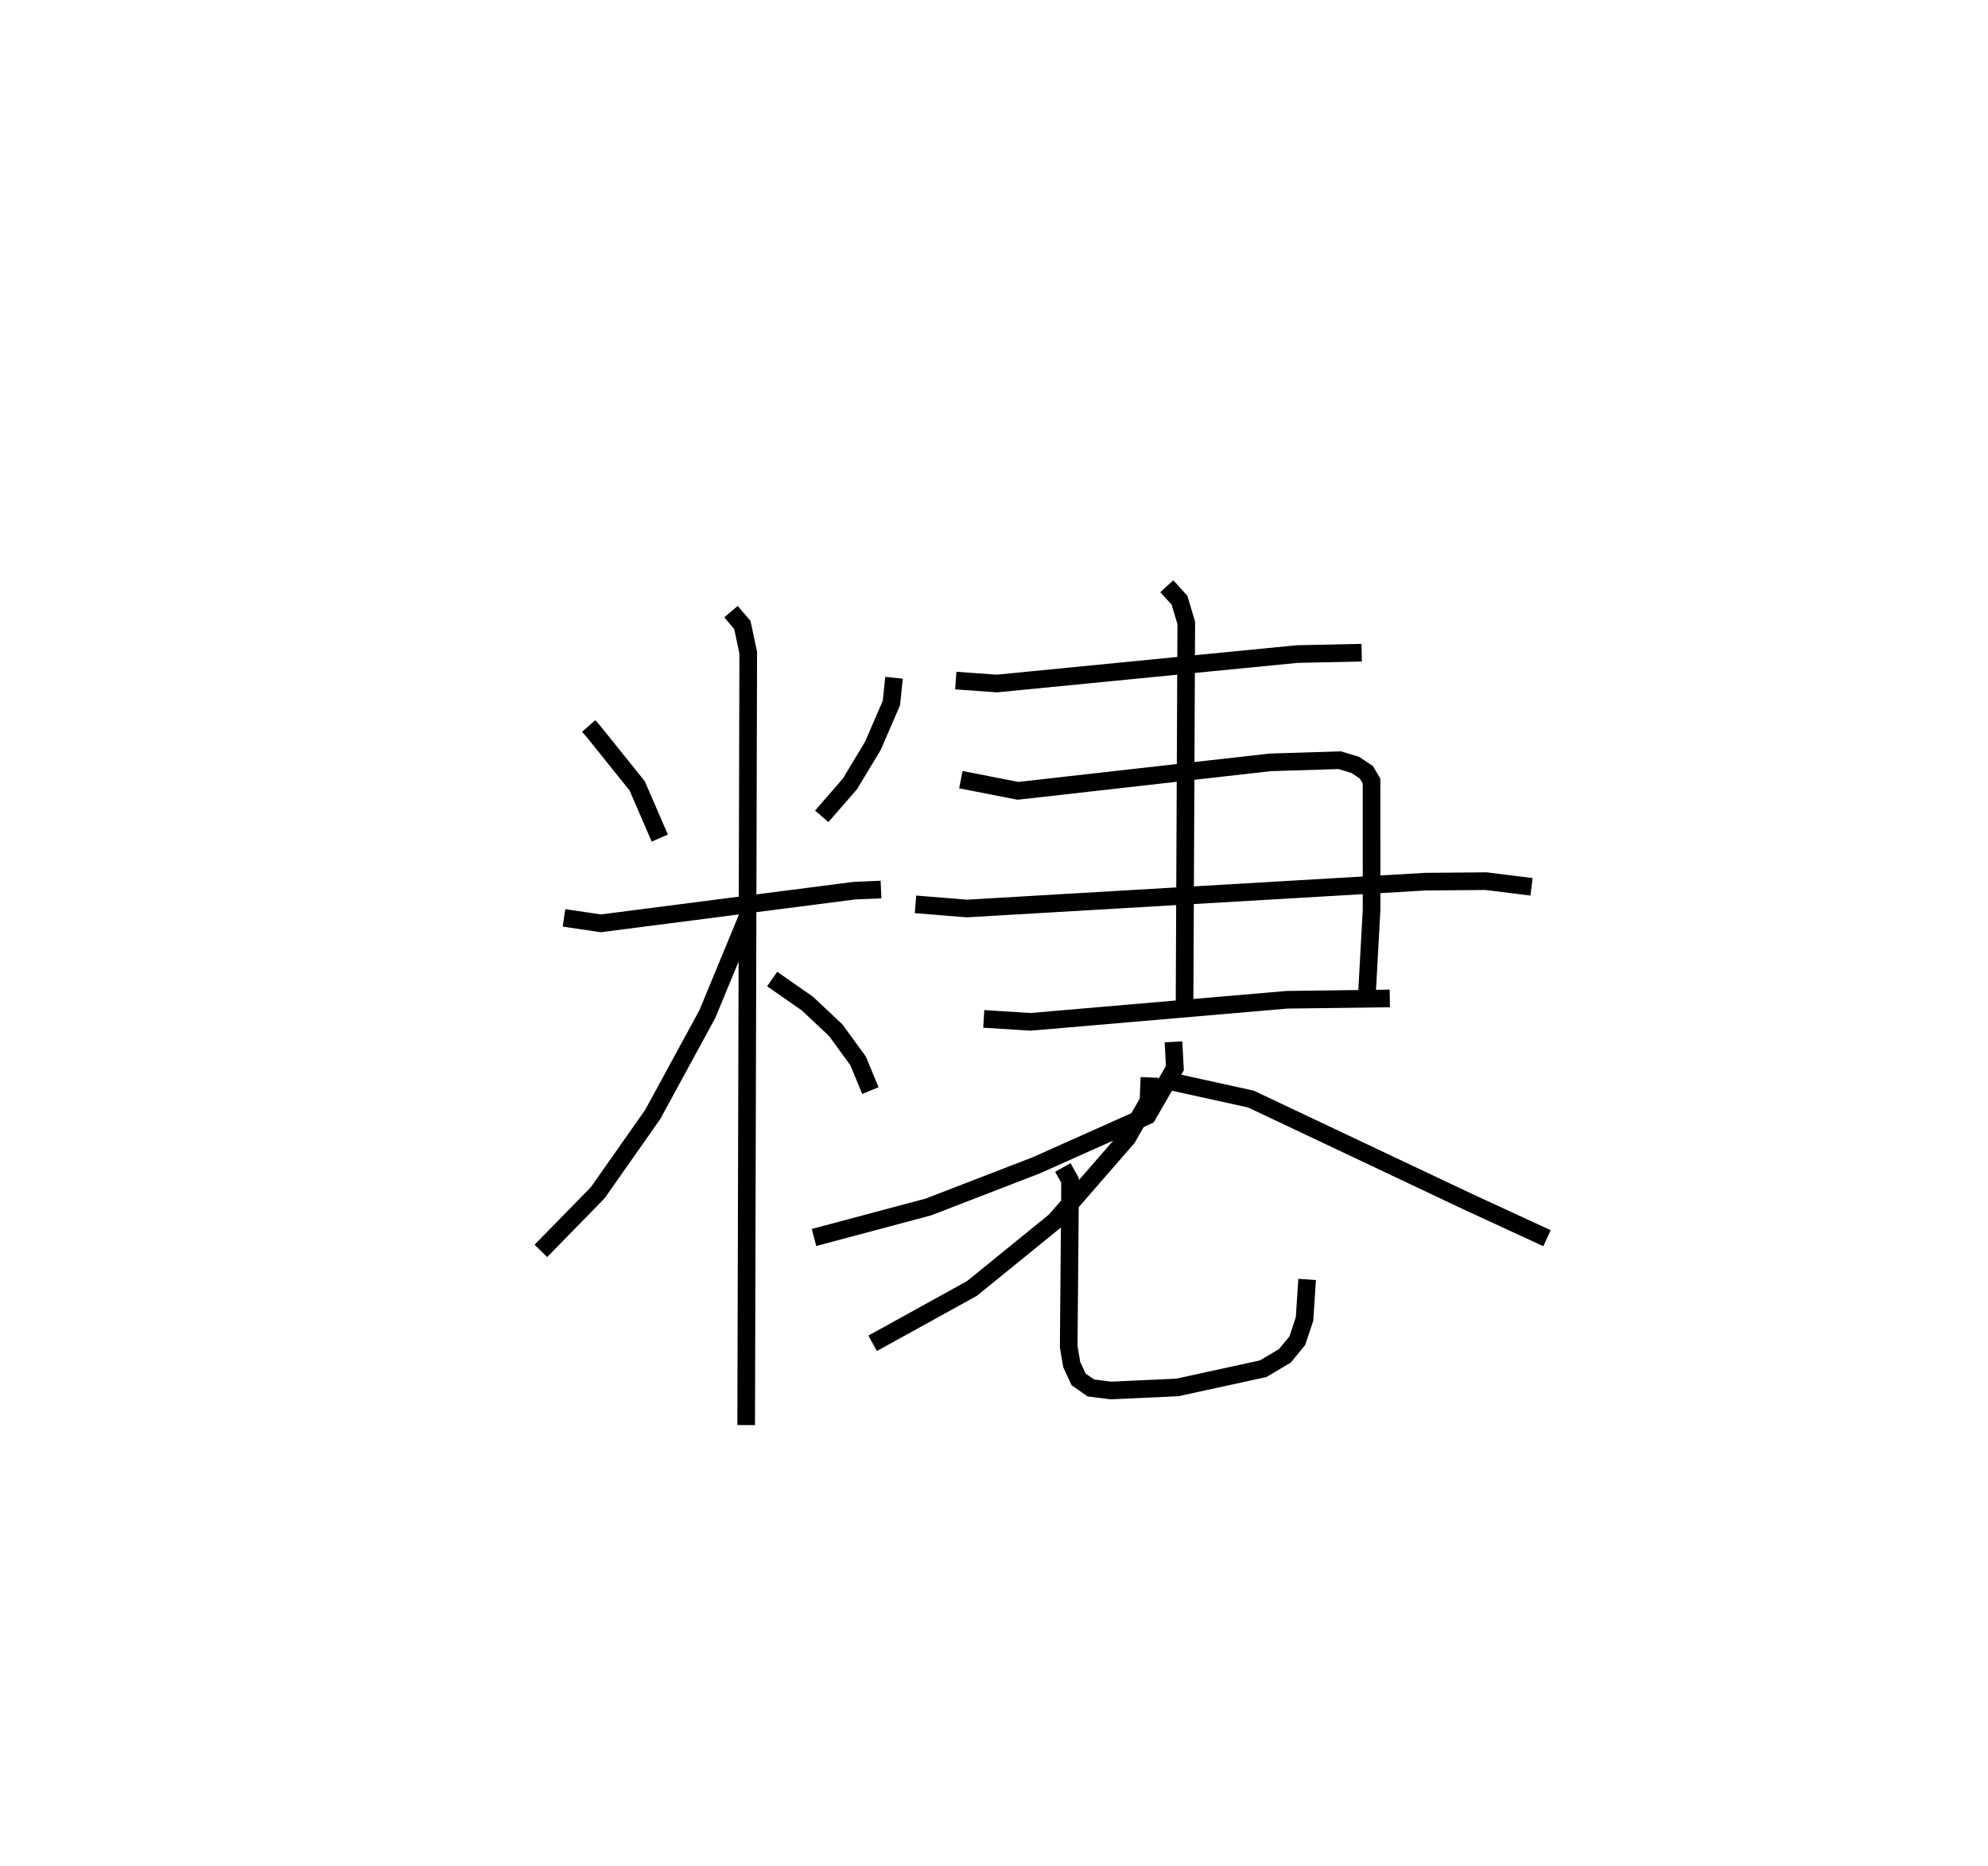 <?xml version="1.0" encoding="utf-8" ?>
<svg baseProfile="full" height="105.802" version="1.1" width="112.703" xmlns="http://www.w3.org/2000/svg" xmlns:ev="http://www.w3.org/2001/xml-events" xmlns:xlink="http://www.w3.org/1999/xlink"><defs /><rect fill="white" height="105.802" width="112.703" x="0" y="0" /><path d="M25,25 m0.0,0.0 m8.374,16.165 l0.286,0.329 2.461,3.063 l1.284,2.964 m13.279,-9.09 l-0.15,1.435 -1.047,2.421 l-1.301,2.16 -1.6,1.841 m-14.612,5.758 l2.088,0.308 14.381,-1.852 l1.503,-0.064 m-8.504,-15.758 l0.643,0.756 0.334,1.571 l-0.117,43.796 m0.03,-28.7 l-2.233,5.401 -3.096,5.689 l-3.118,4.438 -3.222,3.297 m13.112,-15.416 l2,1.395 1.602,1.505 l1.27,1.742 0.697,1.686 m4.841,-23.25 l2.33,0.167 17.018,-1.67 l3.663,-0.079 m-22.723,7.199 l3.235,0.635 14.297,-1.614 l3.946,-0.124 0.888,0.271 l0.623,0.414 0.293,0.502 l0.002,7.289 -0.276,5.035 m-25.579,-5.337 l2.915,0.236 25.982,-1.522 l3.453,-0.029 2.572,0.321 m-31.052,7.489 l2.66,0.167 14.53,-1.251 l5.829,-0.076 m-12.643,-23.372 l0.722,0.795 0.382,1.287 l-0.1,22.174 m-0.625,1.577 l0.08,1.49 -1.559,2.697 l-6.302,2.815 -6.117,2.364 l-6.481,1.728 m14.106,-3.97 l0.408,0.727 -0.002,0.891 l-0.073,8.549 0.172,1.01 l0.39,0.841 0.695,0.484 l1.127,0.144 3.772,-0.173 l4.863,-1.06 1.235,-0.731 l0.706,-0.857 0.41,-1.236 l0.147,-2.241 m-8.939,-11.454 l-0.058,1.347 -1.195,2.077 l-4.097,4.711 -4.714,3.832 l-5.63,3.109 m17.058,-14.815 l4.39,0.967 12.217,5.78 l4.566,2.109 " fill="none" stroke="black" stroke-width="1" /></svg>